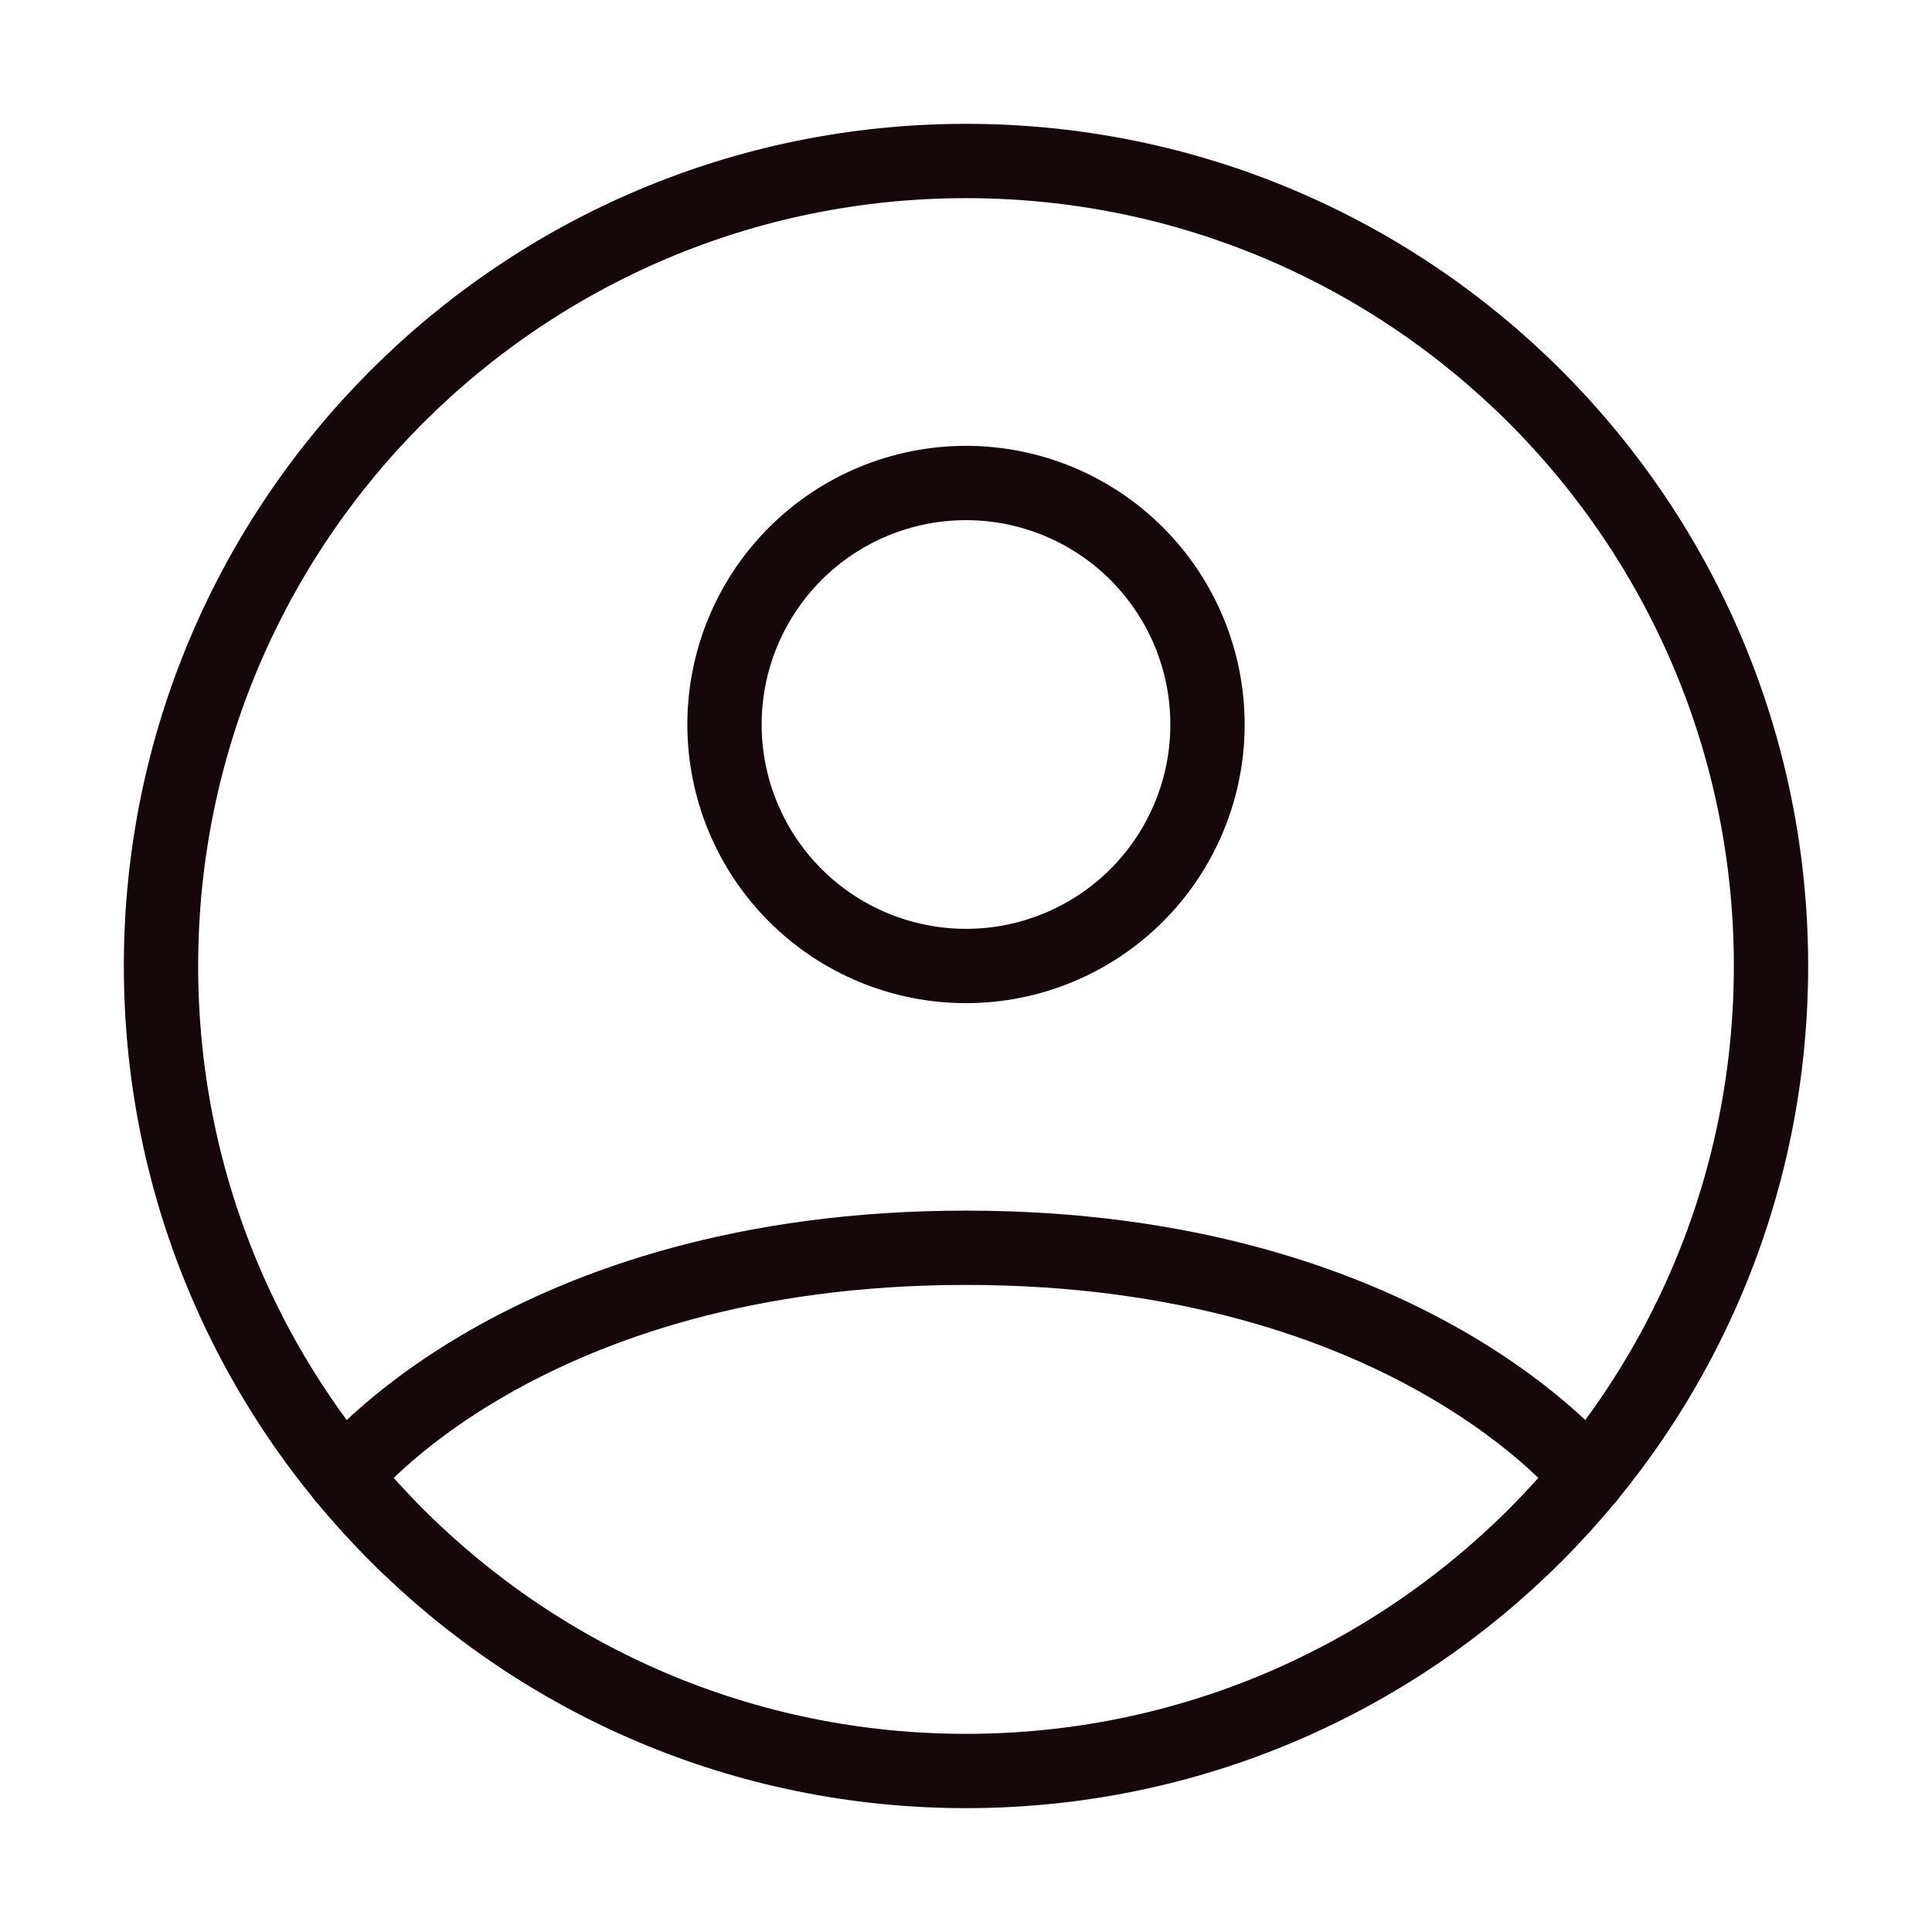 <svg width="39" height="39" viewBox="0 0 39 39" fill="none" xmlns="http://www.w3.org/2000/svg">
<path d="M19.5 3.25C10.525 3.25 3.25 10.525 3.25 19.5C3.25 28.475 10.525 35.75 19.5 35.75C28.475 35.75 35.75 28.475 35.75 19.5C35.75 10.525 28.475 3.25 19.5 3.25Z" stroke="#15070A" stroke-width="1.5" stroke-linecap="round" stroke-linejoin="round"/>
<path d="M6.94 29.812C6.94 29.812 10.562 25.188 19.5 25.188C28.438 25.188 32.061 29.812 32.061 29.812M19.5 19.5C20.793 19.5 22.033 18.986 22.947 18.072C23.861 17.158 24.375 15.918 24.375 14.625C24.375 13.332 23.861 12.092 22.947 11.178C22.033 10.264 20.793 9.75 19.5 9.75C18.207 9.75 16.967 10.264 16.053 11.178C15.139 12.092 14.625 13.332 14.625 14.625C14.625 15.918 15.139 17.158 16.053 18.072C16.967 18.986 18.207 19.5 19.5 19.5Z" stroke="#15070A" stroke-width="1.5" stroke-linecap="round" stroke-linejoin="round"/>
</svg>
